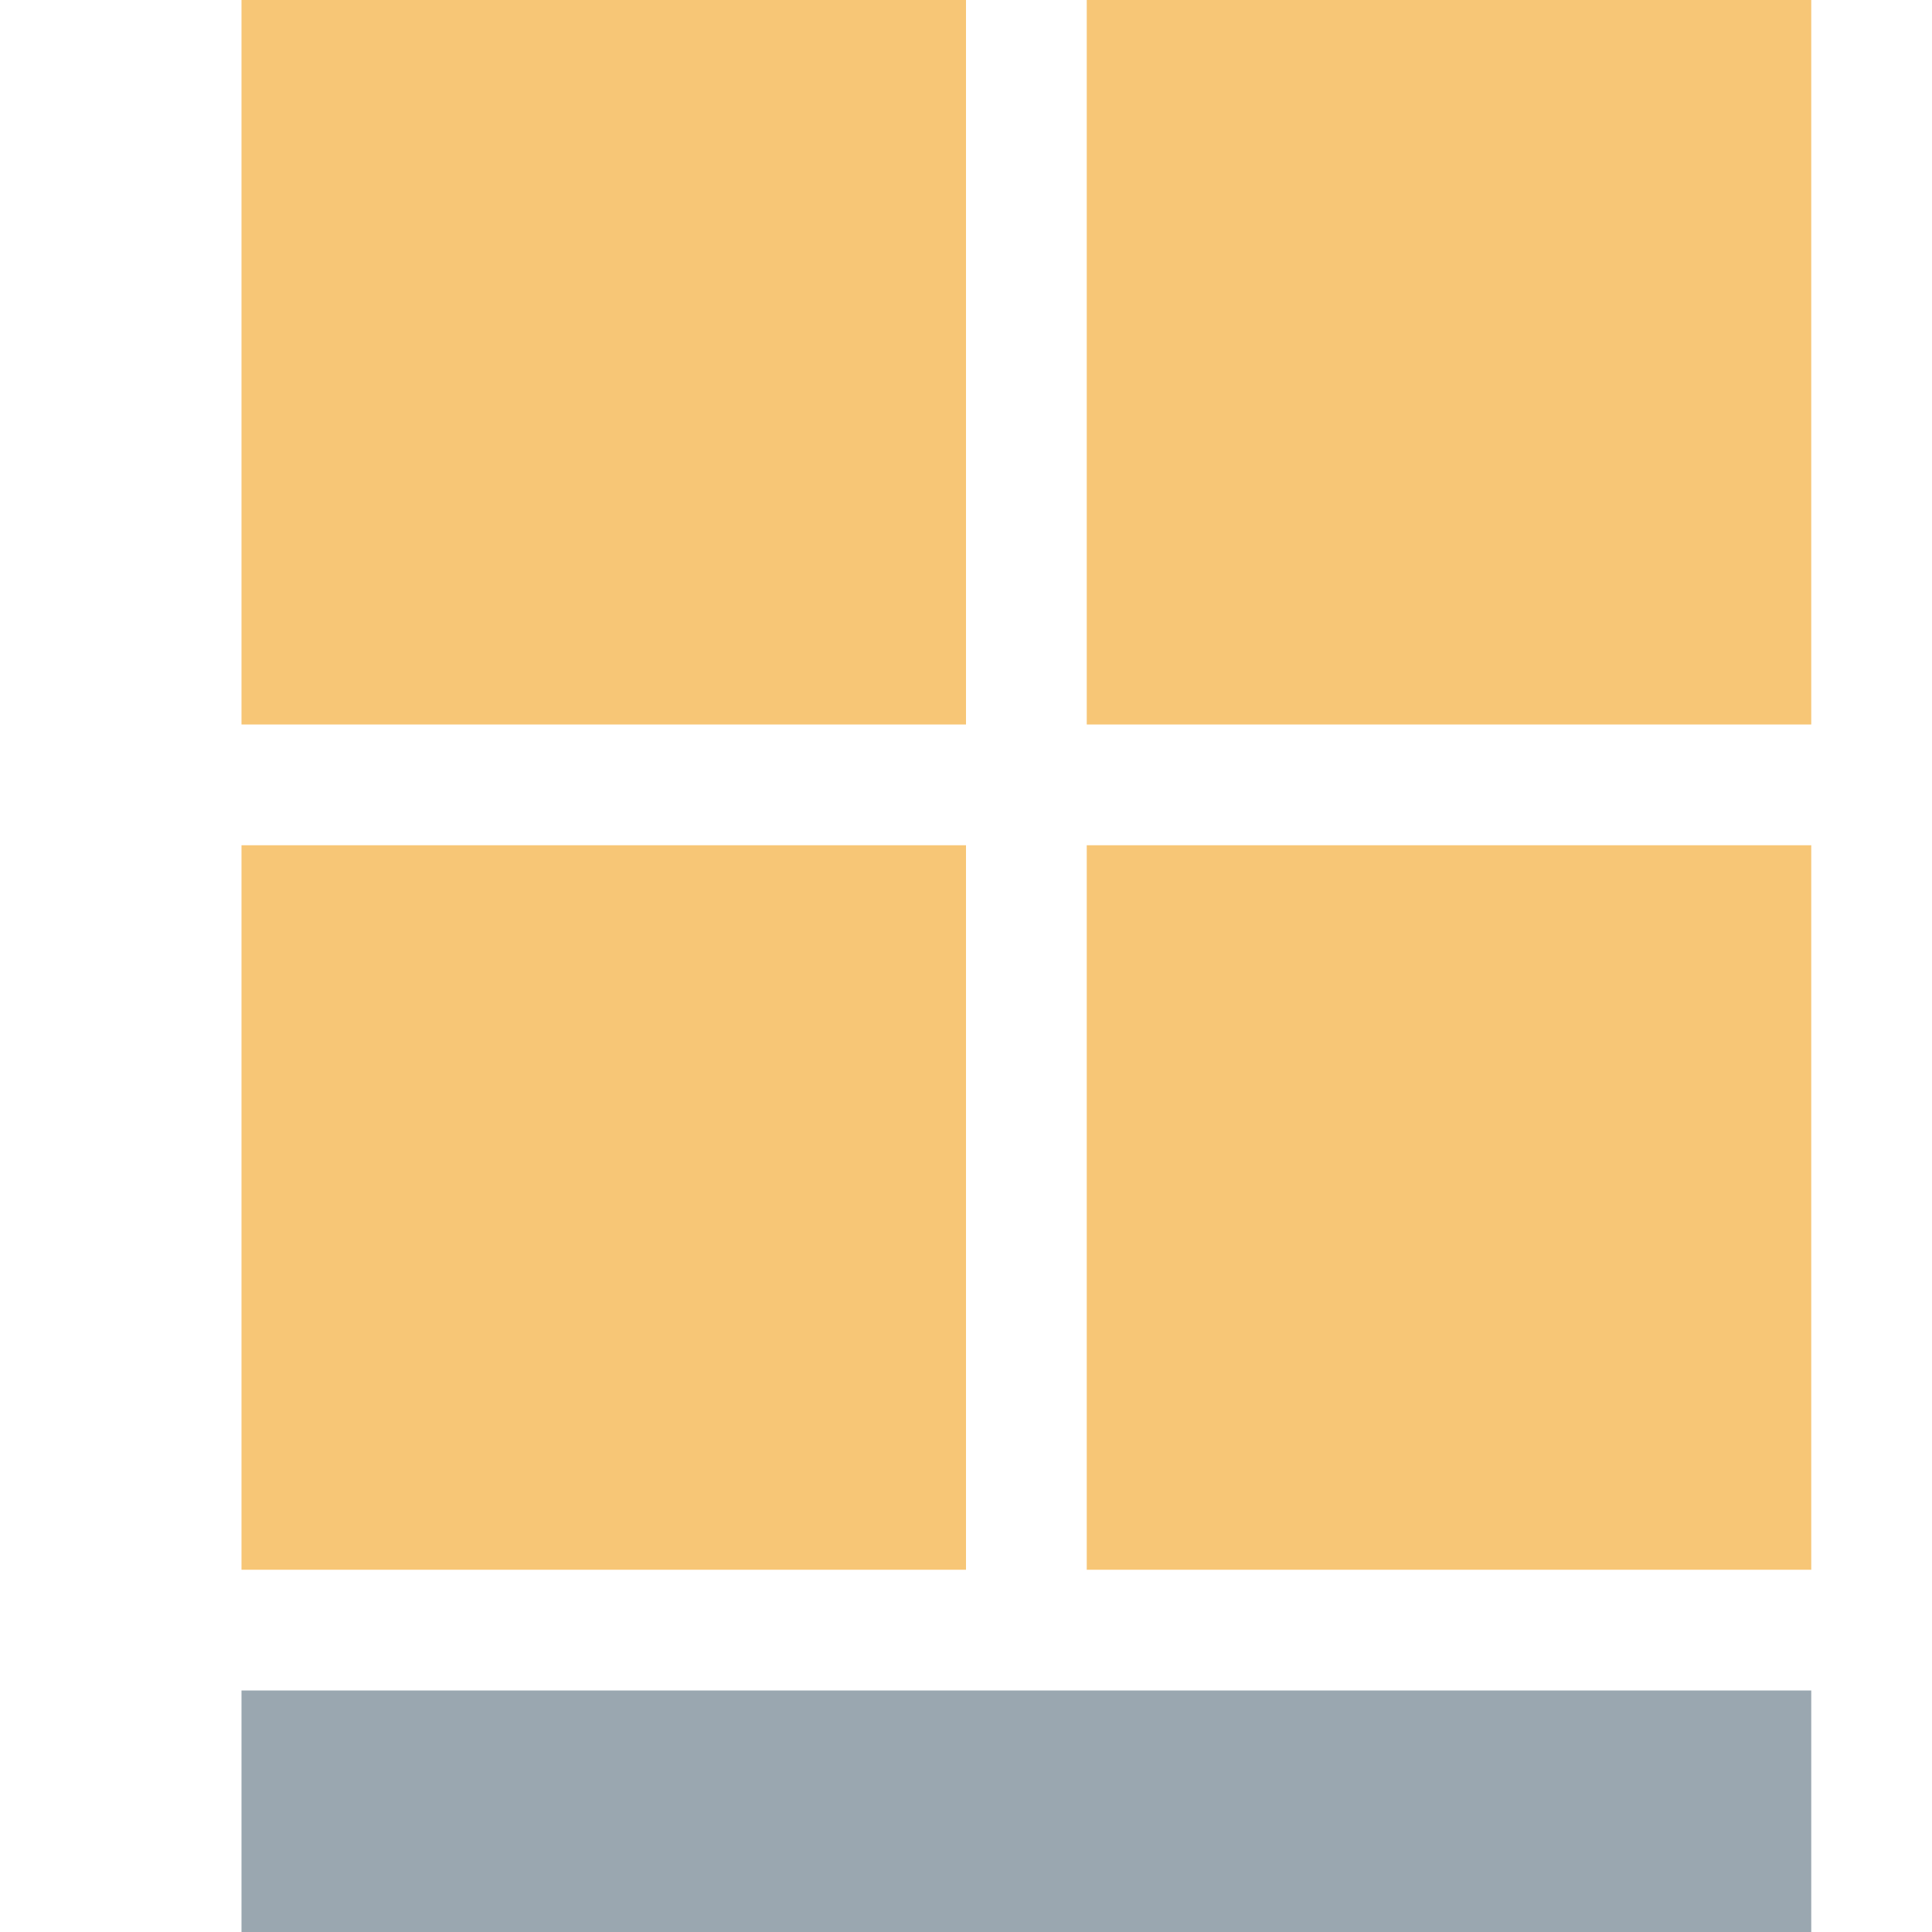 <?xml version="1.0" encoding="utf-8"?>
<!-- Generator: Adobe Illustrator 24.1.0, SVG Export Plug-In . SVG Version: 6.00 Build 0)  -->
<svg version="1.1" id="Layer_1" xmlns="http://www.w3.org/2000/svg" xmlns:xlink="http://www.w3.org/1999/xlink" x="0px" y="0px"
	 width="16px" height="16px" viewBox="0 0 16 16" style="enable-background:new 0 0 16 16;" xml:space="preserve">
<style type="text/css">
	.st0{fill:#F4AF3D;fill-opacity:0.7;}
	.st1{fill-rule:evenodd;clip-rule:evenodd;fill:#F4AF3D;fill-opacity:0.7;}
	.st2{fill-rule:evenodd;clip-rule:evenodd;fill:#9AA7B0;}
</style>
<path class="st0" d="M15,13H9V7h6V13z"/>
<path class="st1" d="M2,6h6V0H2V6z"/>
<path class="st2" d="M2,16h13v-2H2V16z"/>
<path class="st1" d="M9,6h6V0H9V6z"/>
<path class="st1" d="M2,13h6V7H2V13z"/>
</svg>
